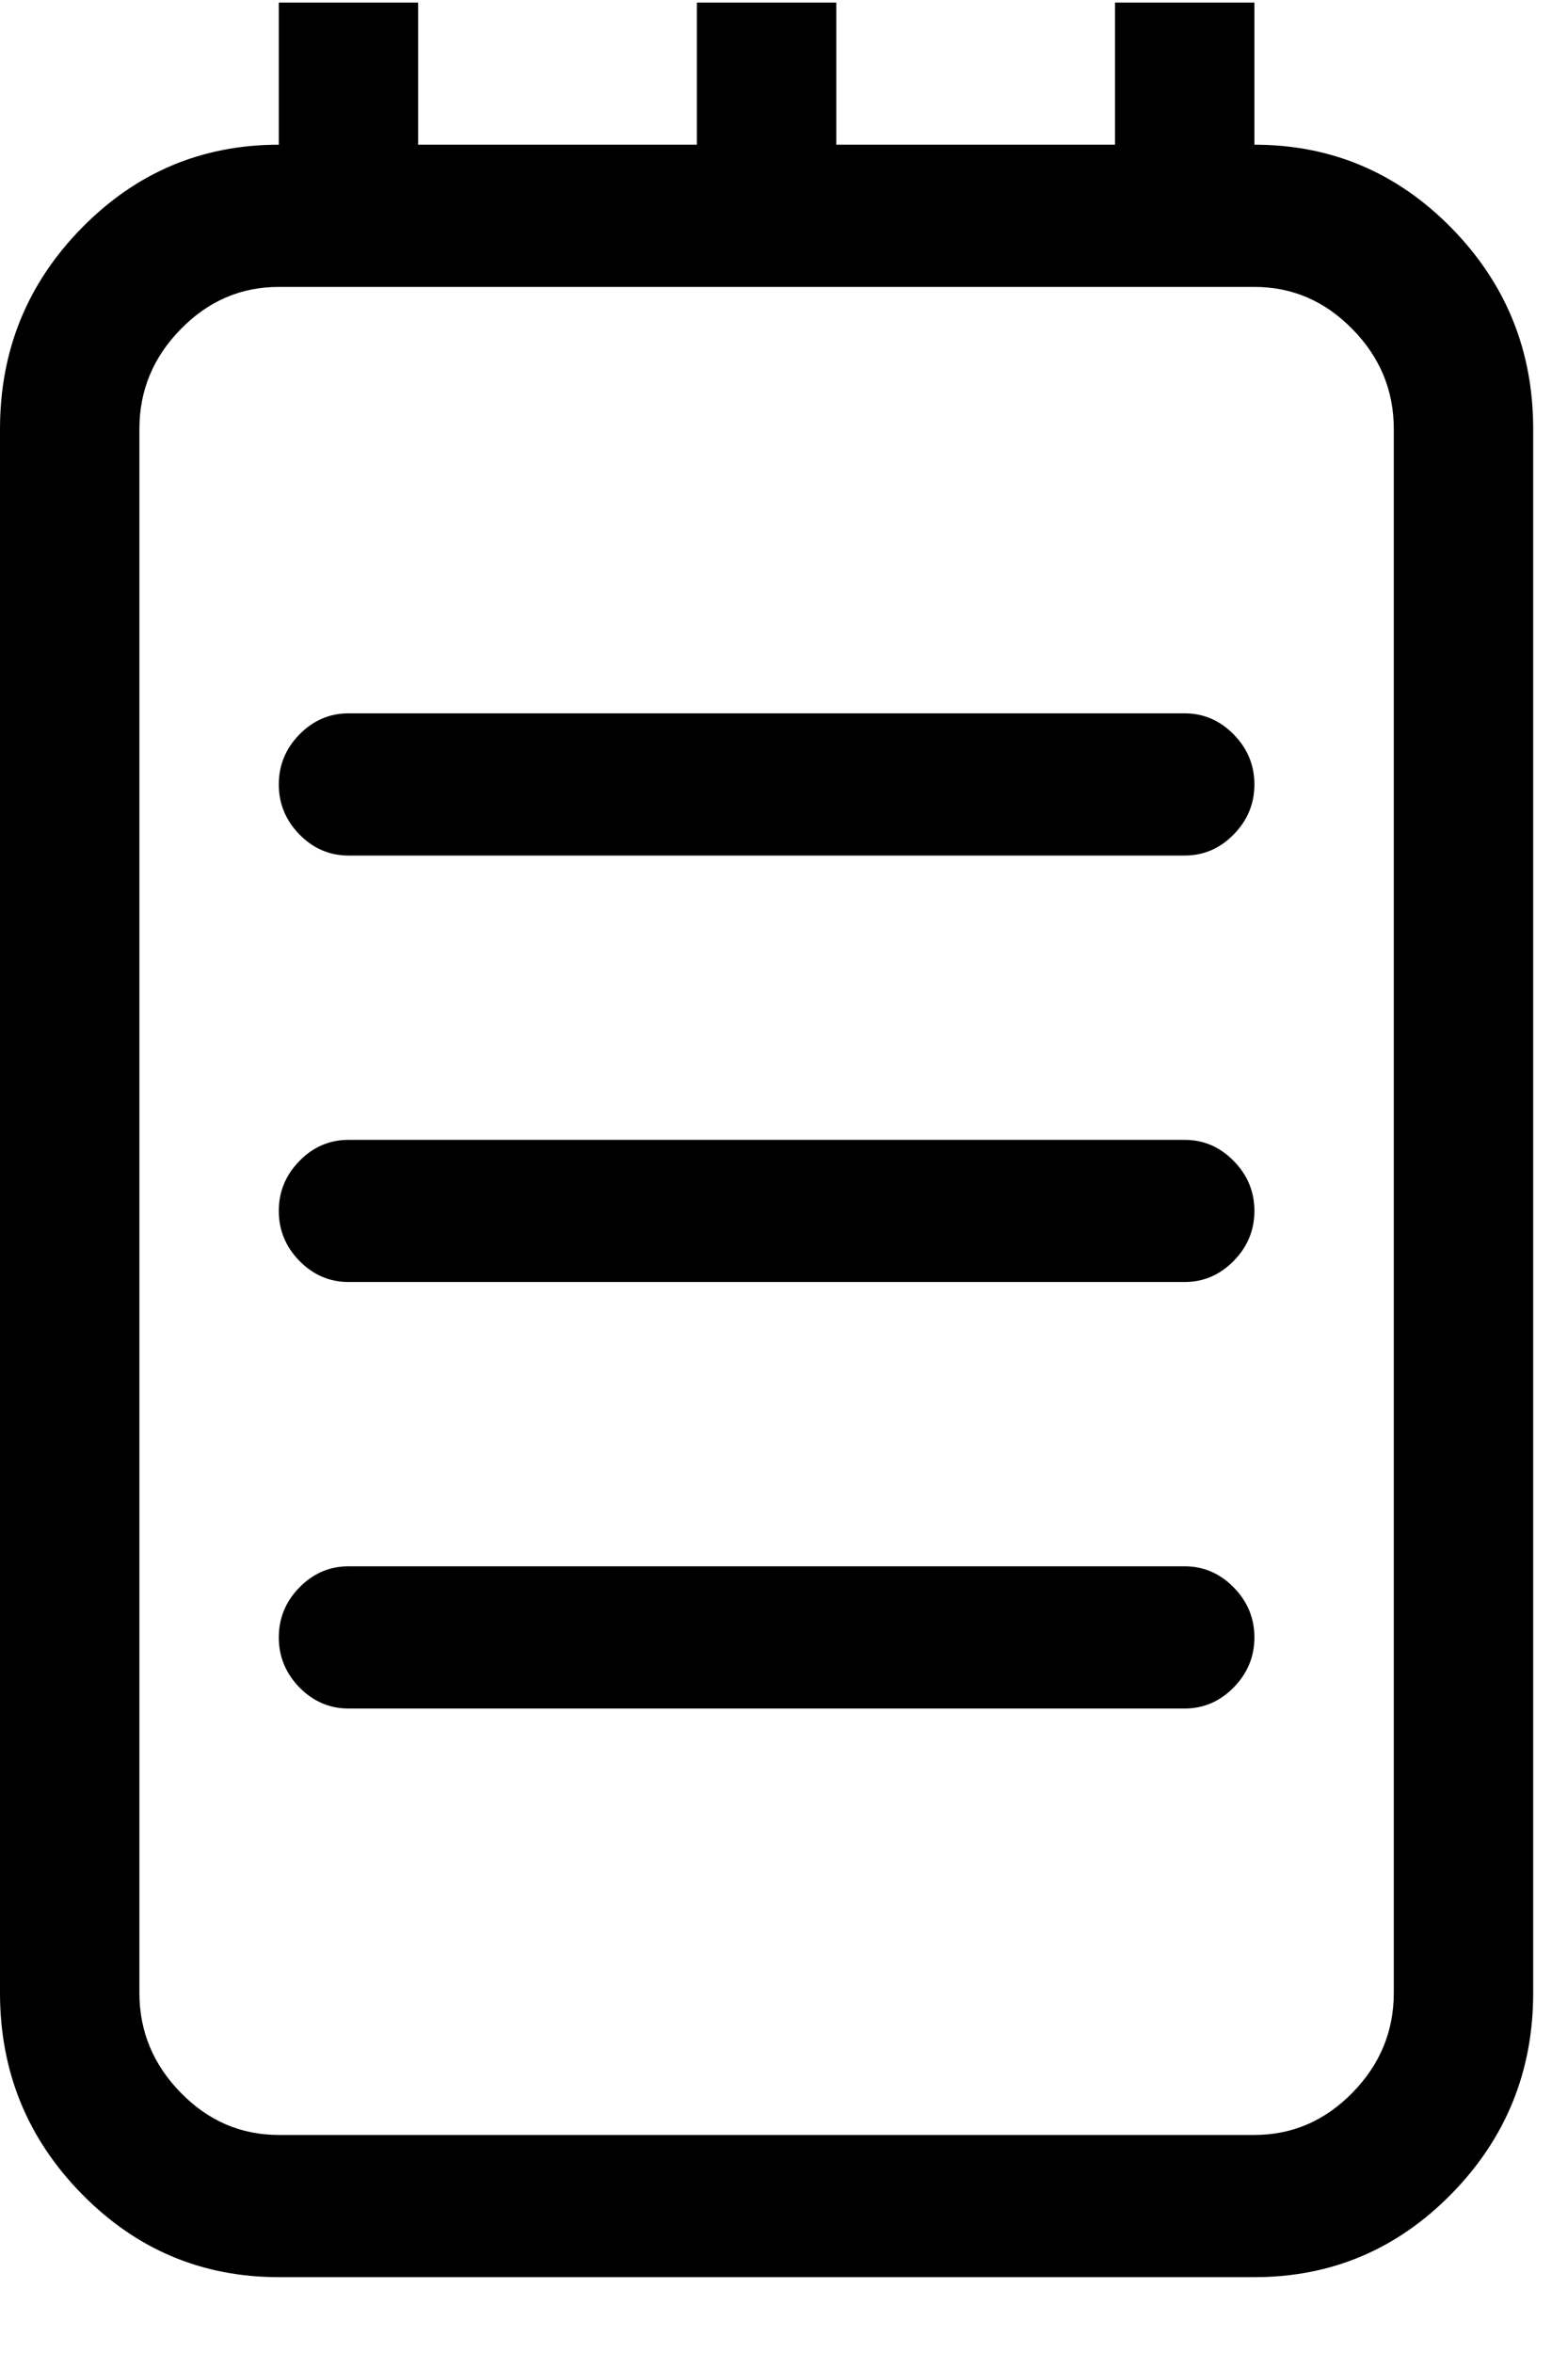 <?xml version="1.0" encoding="UTF-8"?>
<svg width="20px" height="30px" viewBox="0 0 20 30" version="1.1" xmlns="http://www.w3.org/2000/svg" xmlns:xlink="http://www.w3.org/1999/xlink">
    <!-- Generator: sketchtool 52.5 (67469) - http://www.bohemiancoding.com/sketch -->
    <title>F7A414A1-AD2B-4D4F-8F43-047C3F76216C</title>
    <desc>Created with sketchtool.</desc>
    <g id="Page-1" stroke="none" stroke-width="1" fill="none" fill-rule="evenodd">
        <g id="desktop-menu-abgemeldet" transform="translate(-1159, -310)" fill="#000">
            <path d="M1174.111,324.533 L1163.444,324.533 C1163.204,324.533 1162.995,324.622 1162.819,324.802 C1162.644,324.981 1162.556,325.193 1162.556,325.439 C1162.556,325.684 1162.644,325.897 1162.819,326.076 C1162.995,326.255 1163.204,326.345 1163.444,326.345 L1174.111,326.345 C1174.352,326.345 1174.56,326.255 1174.736,326.076 C1174.912,325.897 1175,325.684 1175,325.439 C1175,325.193 1174.912,324.981 1174.736,324.802 C1174.56,324.622 1174.352,324.533 1174.111,324.533 Z M1174.111,329.97 L1163.444,329.97 C1163.204,329.97 1162.995,330.06 1162.819,330.239 C1162.644,330.418 1162.556,330.631 1162.556,330.876 C1162.556,331.122 1162.644,331.334 1162.819,331.514 C1162.995,331.693 1163.204,331.783 1163.444,331.783 L1174.111,331.783 C1174.352,331.783 1174.56,331.693 1174.736,331.514 C1174.912,331.334 1175,331.122 1175,330.876 C1175,330.631 1174.912,330.418 1174.736,330.239 C1174.56,330.06 1174.352,329.97 1174.111,329.97 Z M1175,311.845 L1175,310.033 L1173.222,310.033 L1173.222,311.845 L1169.667,311.845 L1169.667,310.033 L1167.889,310.033 L1167.889,311.845 L1164.333,311.845 L1164.333,310.033 L1162.556,310.033 L1162.556,311.845 C1161.574,311.845 1160.736,312.199 1160.042,312.907 C1159.347,313.615 1159,314.469 1159,315.47 L1159,335.408 C1159,336.408 1159.347,337.263 1160.042,337.971 C1160.736,338.679 1161.574,339.033 1162.556,339.033 L1175,339.033 C1175.981,339.033 1176.819,338.679 1177.514,337.971 C1178.208,337.263 1178.556,336.408 1178.556,335.408 L1178.556,315.47 C1178.556,314.469 1178.208,313.615 1177.514,312.907 C1176.819,312.199 1175.981,311.845 1175,311.845 Z M1176.778,335.408 C1176.778,335.898 1176.602,336.323 1176.25,336.682 C1175.898,337.041 1175.481,337.22 1175,337.22 L1162.556,337.22 C1162.074,337.22 1161.657,337.041 1161.306,336.682 C1160.954,336.323 1160.778,335.898 1160.778,335.408 L1160.778,315.47 C1160.778,314.979 1160.954,314.554 1161.306,314.196 C1161.657,313.837 1162.074,313.658 1162.556,313.658 L1175,313.658 C1175.481,313.658 1175.898,313.837 1176.25,314.196 C1176.602,314.554 1176.778,314.979 1176.778,315.47 L1176.778,335.408 Z M1174.111,319.095 L1163.444,319.095 C1163.204,319.095 1162.995,319.185 1162.819,319.364 C1162.644,319.543 1162.556,319.756 1162.556,320.001 C1162.556,320.247 1162.644,320.459 1162.819,320.639 C1162.995,320.818 1163.204,320.908 1163.444,320.908 L1174.111,320.908 C1174.352,320.908 1174.56,320.818 1174.736,320.639 C1174.912,320.459 1175,320.247 1175,320.001 C1175,319.756 1174.912,319.543 1174.736,319.364 C1174.56,319.185 1174.352,319.095 1174.111,319.095 Z" id="Fill-1"></path>
        </g>
    </g>
</svg>